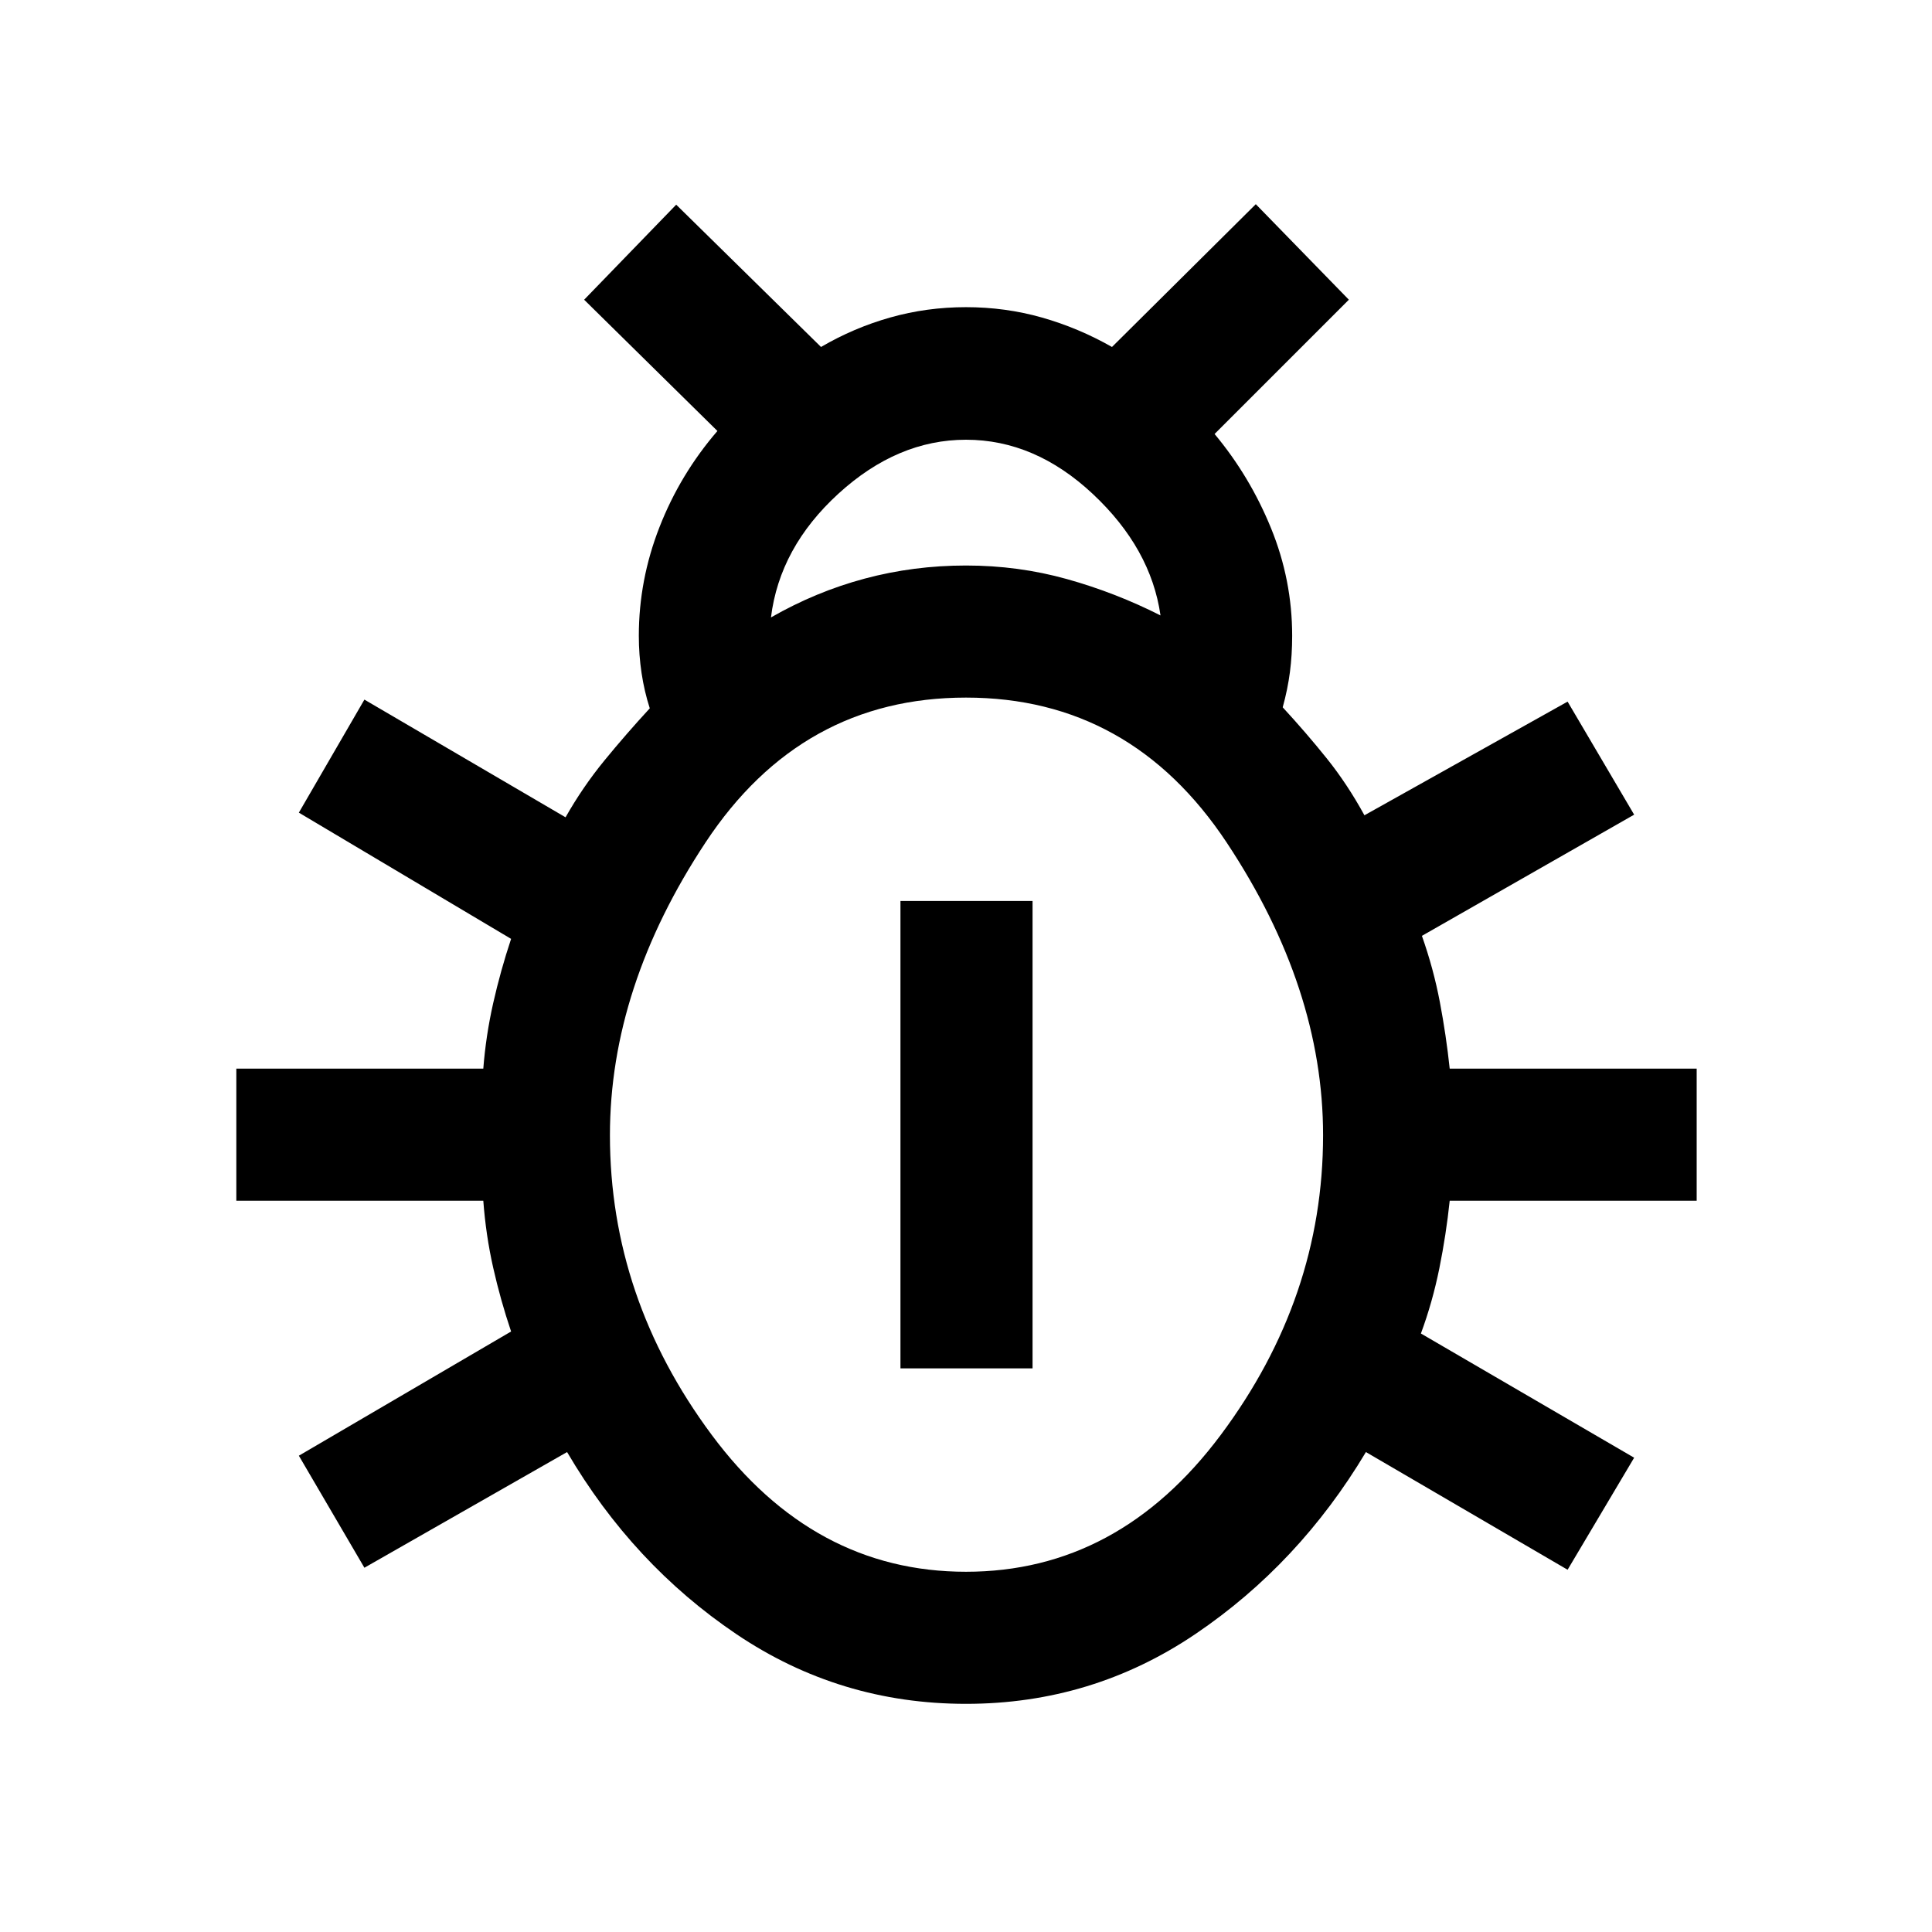 <svg xmlns="http://www.w3.org/2000/svg" height="48" viewBox="0 -960 960 960" width="48"><path d="M480-113.37q-62.76 0-114.13-34.66-51.37-34.67-84.09-90.45L181.07-181l-32.57-55.67 105.46-61.72q-5.26-15.57-8.91-31.75-3.64-16.19-4.9-33.23H117.43V-429h122.72q1.26-16.3 4.9-32.49 3.65-16.18 8.91-31.99L148.5-556.2l32.57-56.17 99.95 58.48q8.52-15.04 19.3-28.21 10.77-13.16 22.55-25.94-2.72-8.46-4.08-17.53-1.36-9.06-1.36-18.5 0-27.76 10.27-54.02 10.26-26.26 28.78-47.76l-66.22-65.22L336-858.3l71.96 70.71q16.26-9.52 34.39-14.65 18.13-5.13 37.65-5.13t37.65 5.13q18.13 5.13 34.89 14.65L624-858.54l46.24 47.47-66.72 66.72q17.52 21 28.03 46.76 10.52 25.76 10.52 53.52 0 9.44-1.11 18-1.11 8.57-3.59 17.53 11.78 12.78 21.93 25.44 10.16 12.67 18.68 28.21l100.95-56.48L812-555.2l-105.46 60.22q5.76 16.31 8.91 32.86 3.14 16.55 4.9 33.12h122.72v65.63H720.35q-1.76 16.8-5.15 33.61-3.4 16.8-9.16 32.37L812-235.67 778.93-180l-100.21-58.48q-33.22 55.55-84.59 90.33-51.37 34.78-114.13 34.78ZM383.09-653.2q22.28-12.78 46.57-19.29Q453.96-679 480-679q26.04 0 50.21 6.76 24.16 6.76 46.44 18.04-4.78-33.28-33.57-60.29-28.8-27.01-63.08-27.01-34.04 0-63.34 26.76-29.29 26.76-33.57 61.54ZM480-179q75.83 0 126.63-68.05 50.8-68.06 50.8-148.88 0-73.09-47.8-145.27-47.8-72.17-129.63-72.17t-129.38 71.92q-47.55 71.93-47.55 145.52 0 80.82 50.55 148.88Q404.17-179 480-179Zm-32.57-101.07V-512.3h65.64v232.23h-65.64Z"/></svg>